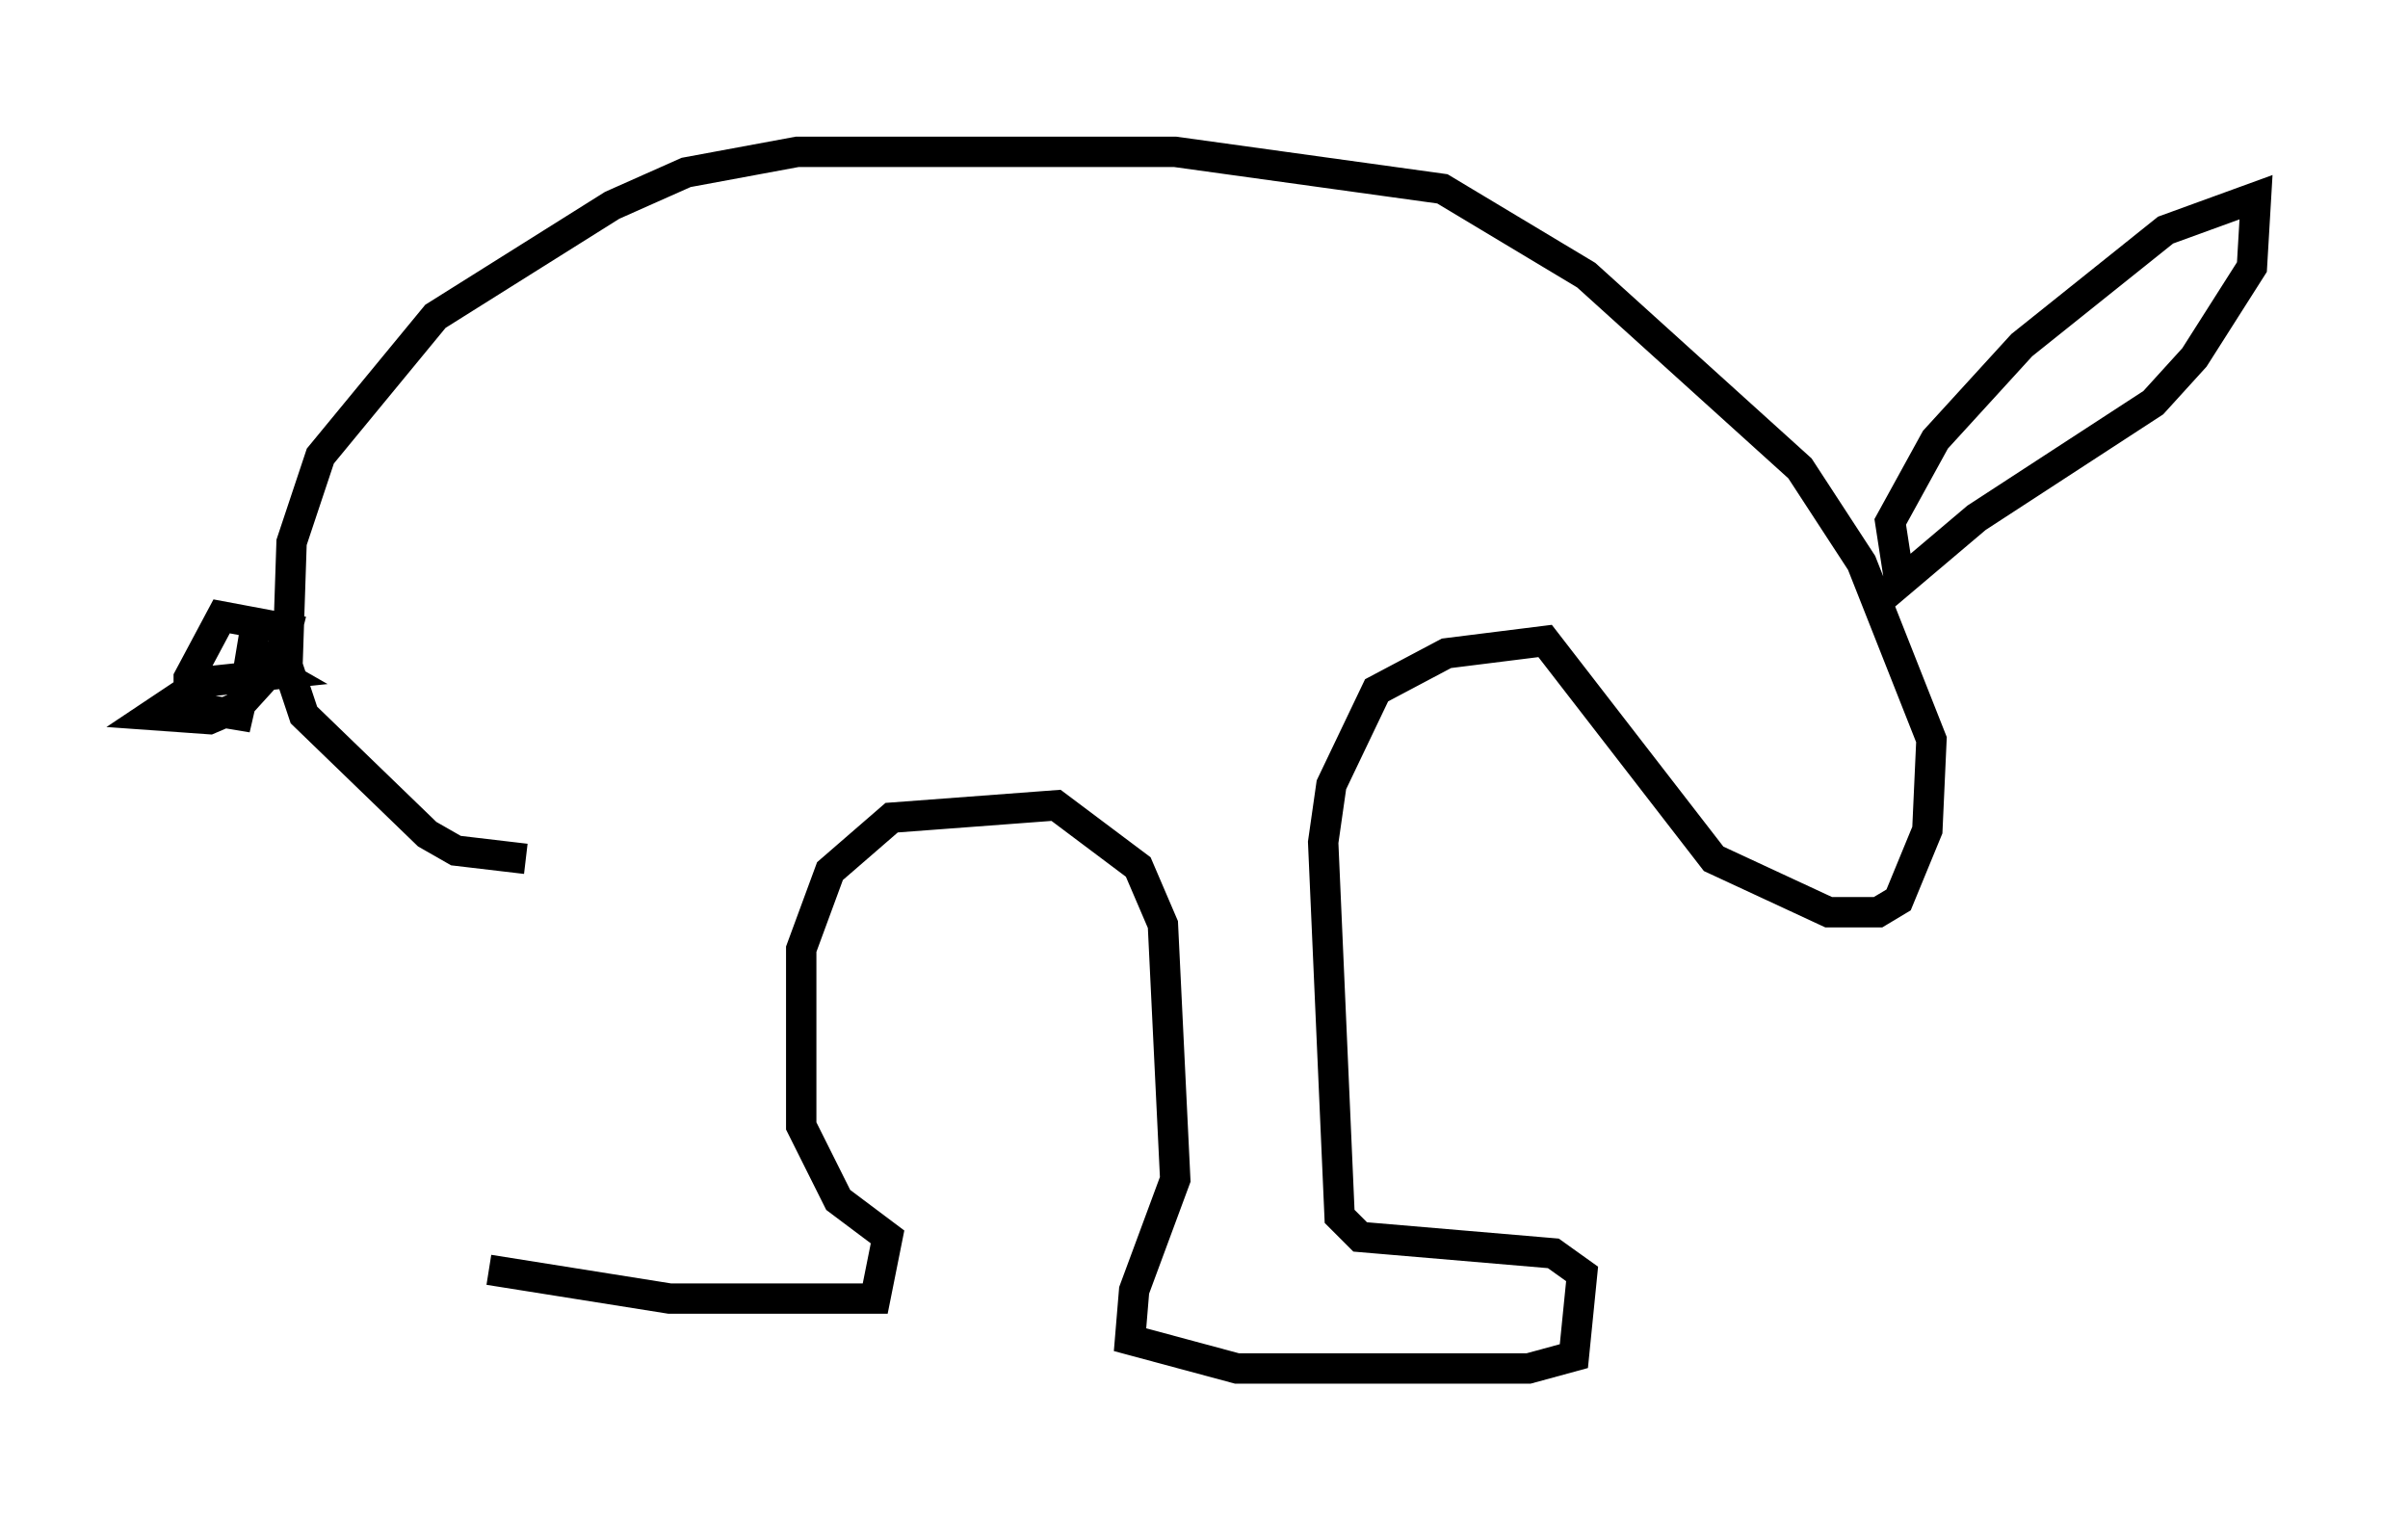<?xml version="1.0" encoding="utf-8" ?>
<svg baseProfile="full" height="50.054" version="1.1" width="79.282" xmlns="http://www.w3.org/2000/svg" xmlns:ev="http://www.w3.org/2001/xml-events" xmlns:xlink="http://www.w3.org/1999/xlink"><defs /><rect fill="white" height="50.054" width="79.282" x="0" y="0" /><path d="M17.99, 27.868 m-1.894, 13.938 l5.954, 0.947 6.766, 0.0 l0.406, -2.03 -1.624, -1.218 l-1.218, -2.436 0.0, -5.819 l0.947, -2.571 2.03, -1.759 l5.413, -0.406 2.706, 2.03 l0.812, 1.894 0.406, 8.39 l-1.353, 3.654 -0.135, 1.624 l3.518, 0.947 9.607, 0.0 l1.488, -0.406 0.271, -2.706 l-0.947, -0.677 -6.36, -0.541 l-0.677, -0.677 -0.541, -12.314 l0.271, -1.894 1.488, -3.112 l2.3, -1.218 3.248, -0.406 l5.548, 7.172 3.789, 1.759 l1.624, 0.0 0.677, -0.406 l0.947, -2.3 0.135, -2.977 l-2.3, -5.819 -2.03, -3.112 l-7.036, -6.36 -4.736, -2.842 l-8.796, -1.218 -12.449, 0.0 l-3.654, 0.677 -2.436, 1.083 l-5.819, 3.654 -3.789, 4.601 l-0.947, 2.842 -0.135, 4.059 l0.541, 1.624 4.059, 3.924 l0.947, 0.541 2.3, 0.271 m-8.796, -8.254 l-0.271, 1.624 0.947, 0.541 l-2.571, 0.271 -1.624, 1.083 l1.894, 0.135 0.947, -0.406 l1.353, -1.488 0.271, -1.083 l-2.165, -0.406 -1.083, 2.03 l0.0, 0.947 1.624, 0.271 l0.406, -1.759 0.0, 1.083 m54.262, -3.924 l-0.271, -1.759 1.488, -2.706 l2.842, -3.112 4.736, -3.789 l2.977, -1.083 -0.135, 2.3 l-1.894, 2.977 -1.353, 1.488 l-5.819, 3.789 -3.518, 2.977 " fill="none" stroke="black" stroke-width="1" /></svg>